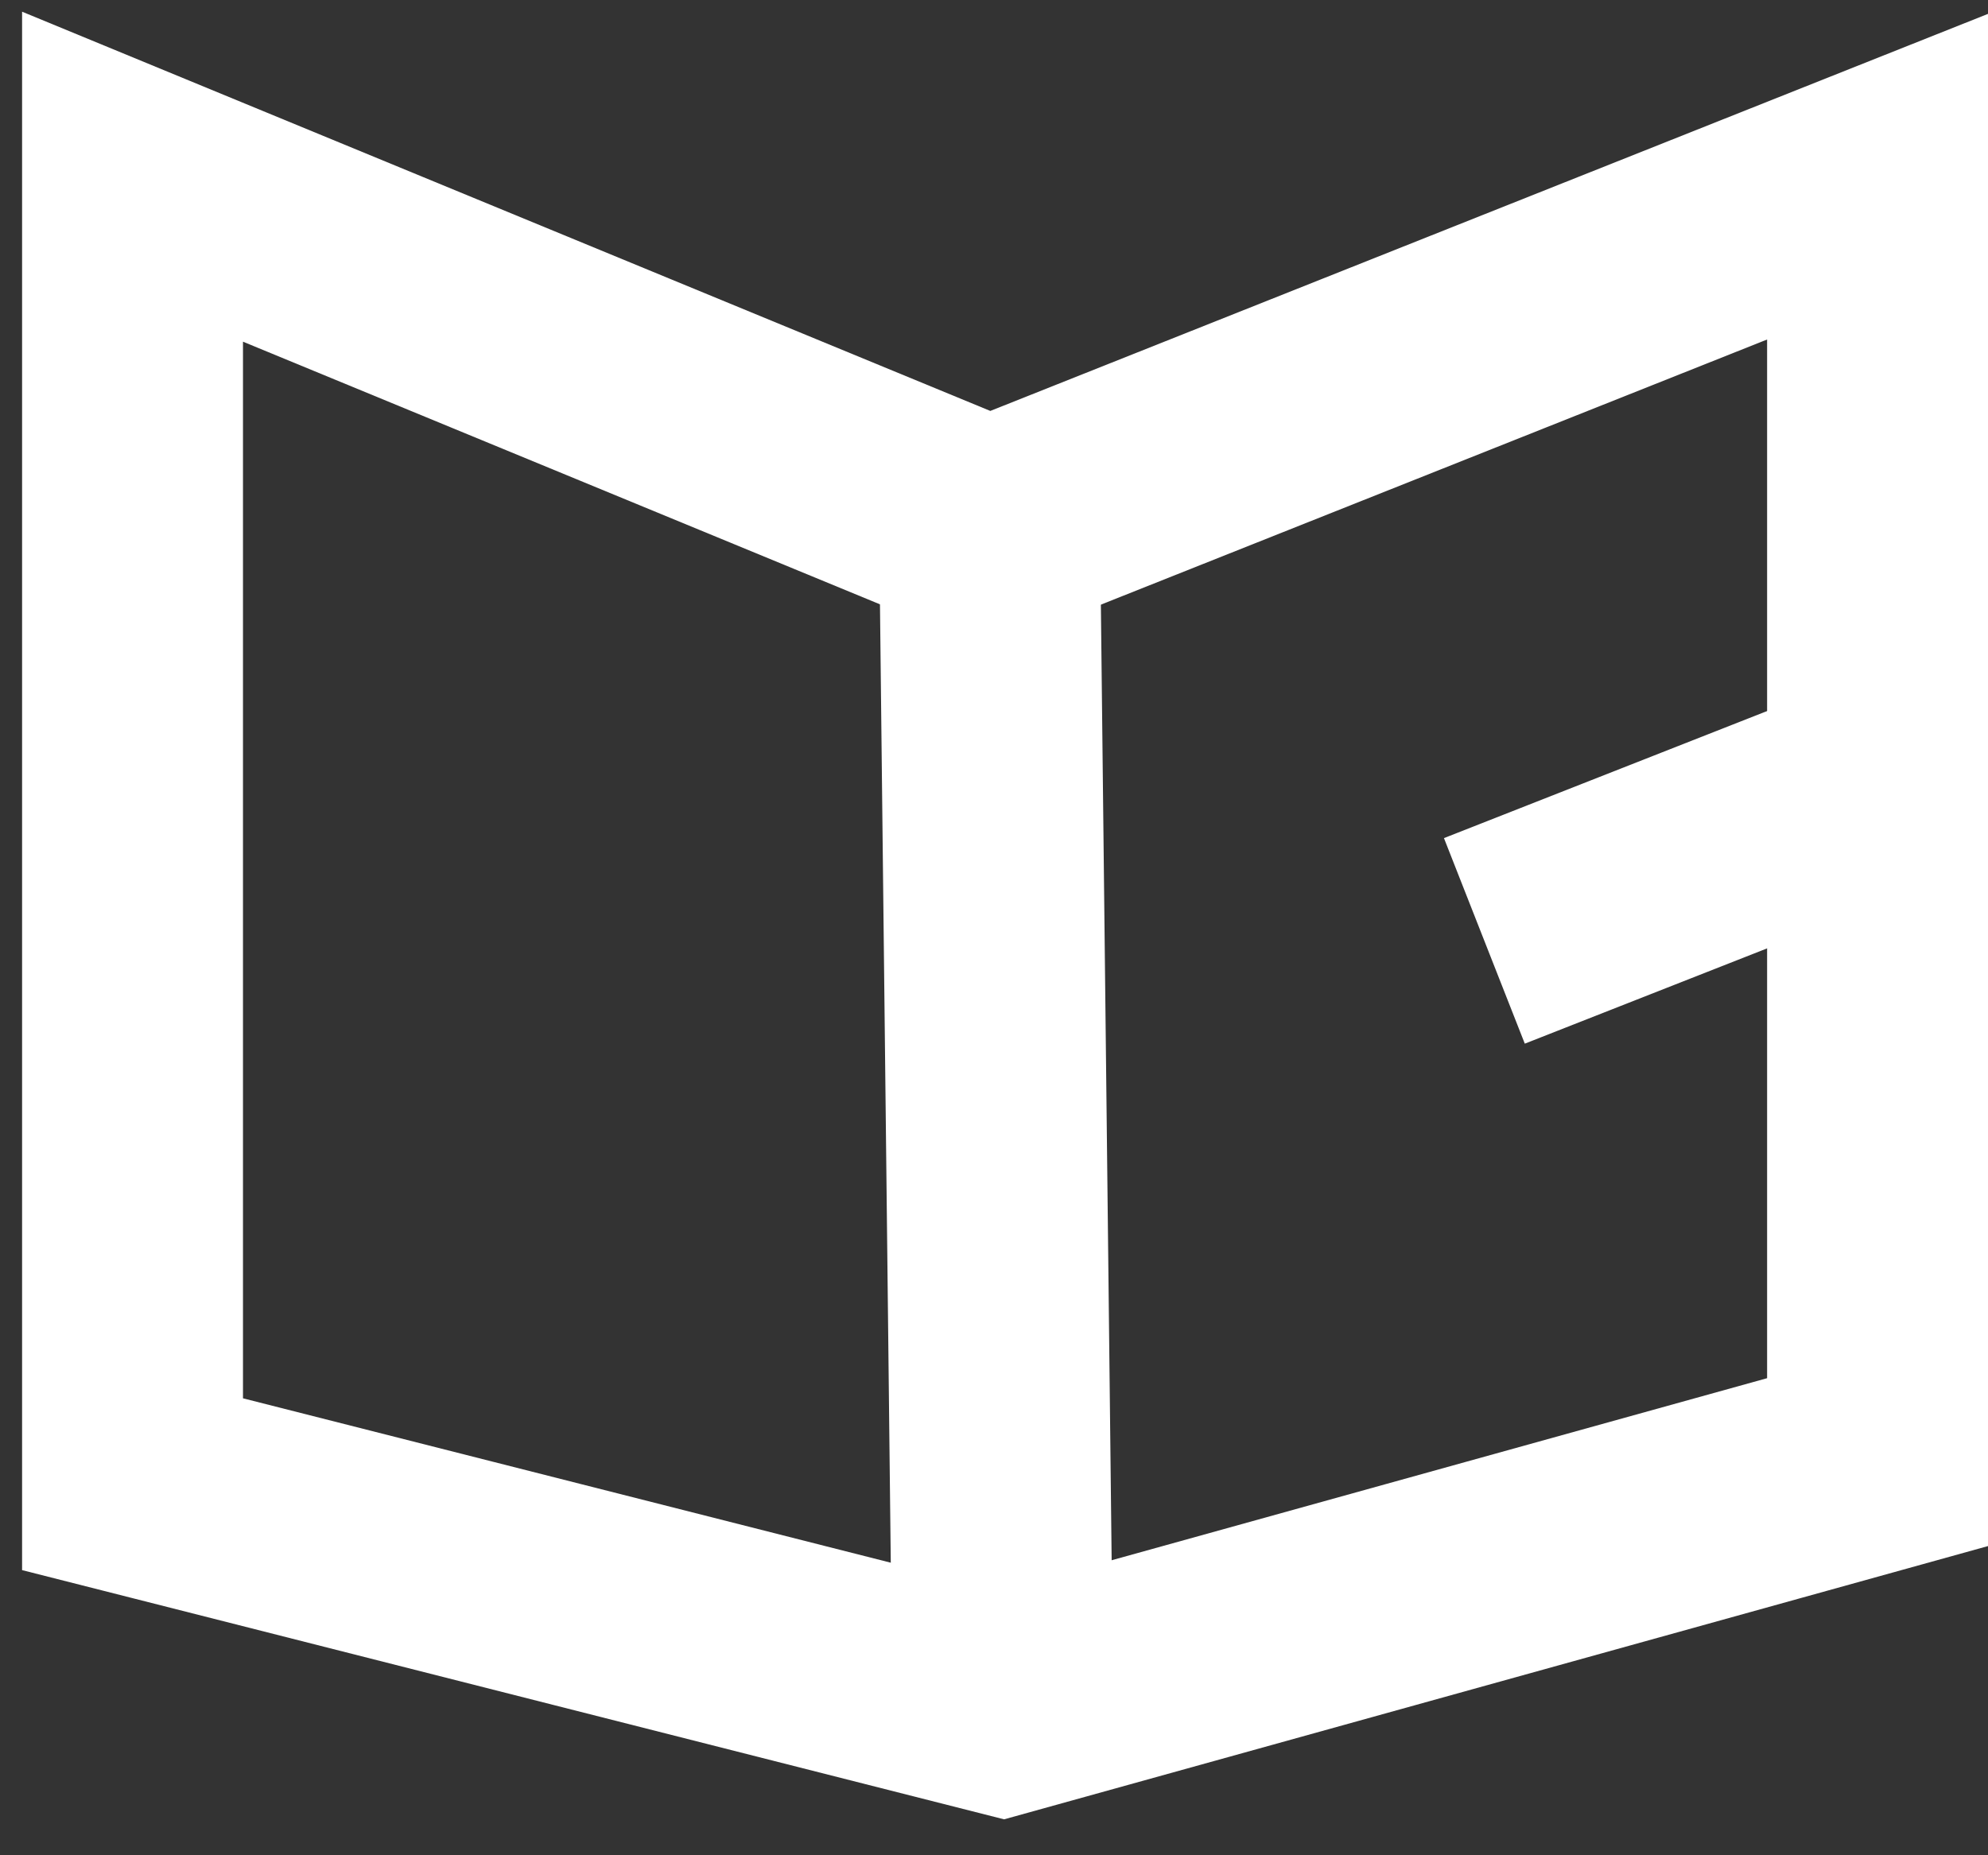<svg width="45" height="42" viewBox="0 0 45 42" fill="none" xmlns="http://www.w3.org/2000/svg">
<rect x="0" y="0" width="45" height="42" fill="#333333" stroke="none"/>
<path d="M3 4L22.4 12L42.5 4V33.1L22.7 38.6L3 33.6V4Z" stroke="white" stroke-width="5" stroke-miterlimit="10"/>
<path d="M42.5 17.8L33.6 21.3" stroke="white" stroke-width="5" stroke-miterlimit="10"/>
<path d="M22.4 12L22.7 38.6" stroke="white" stroke-width="5" stroke-miterlimit="10"/>
</svg>
